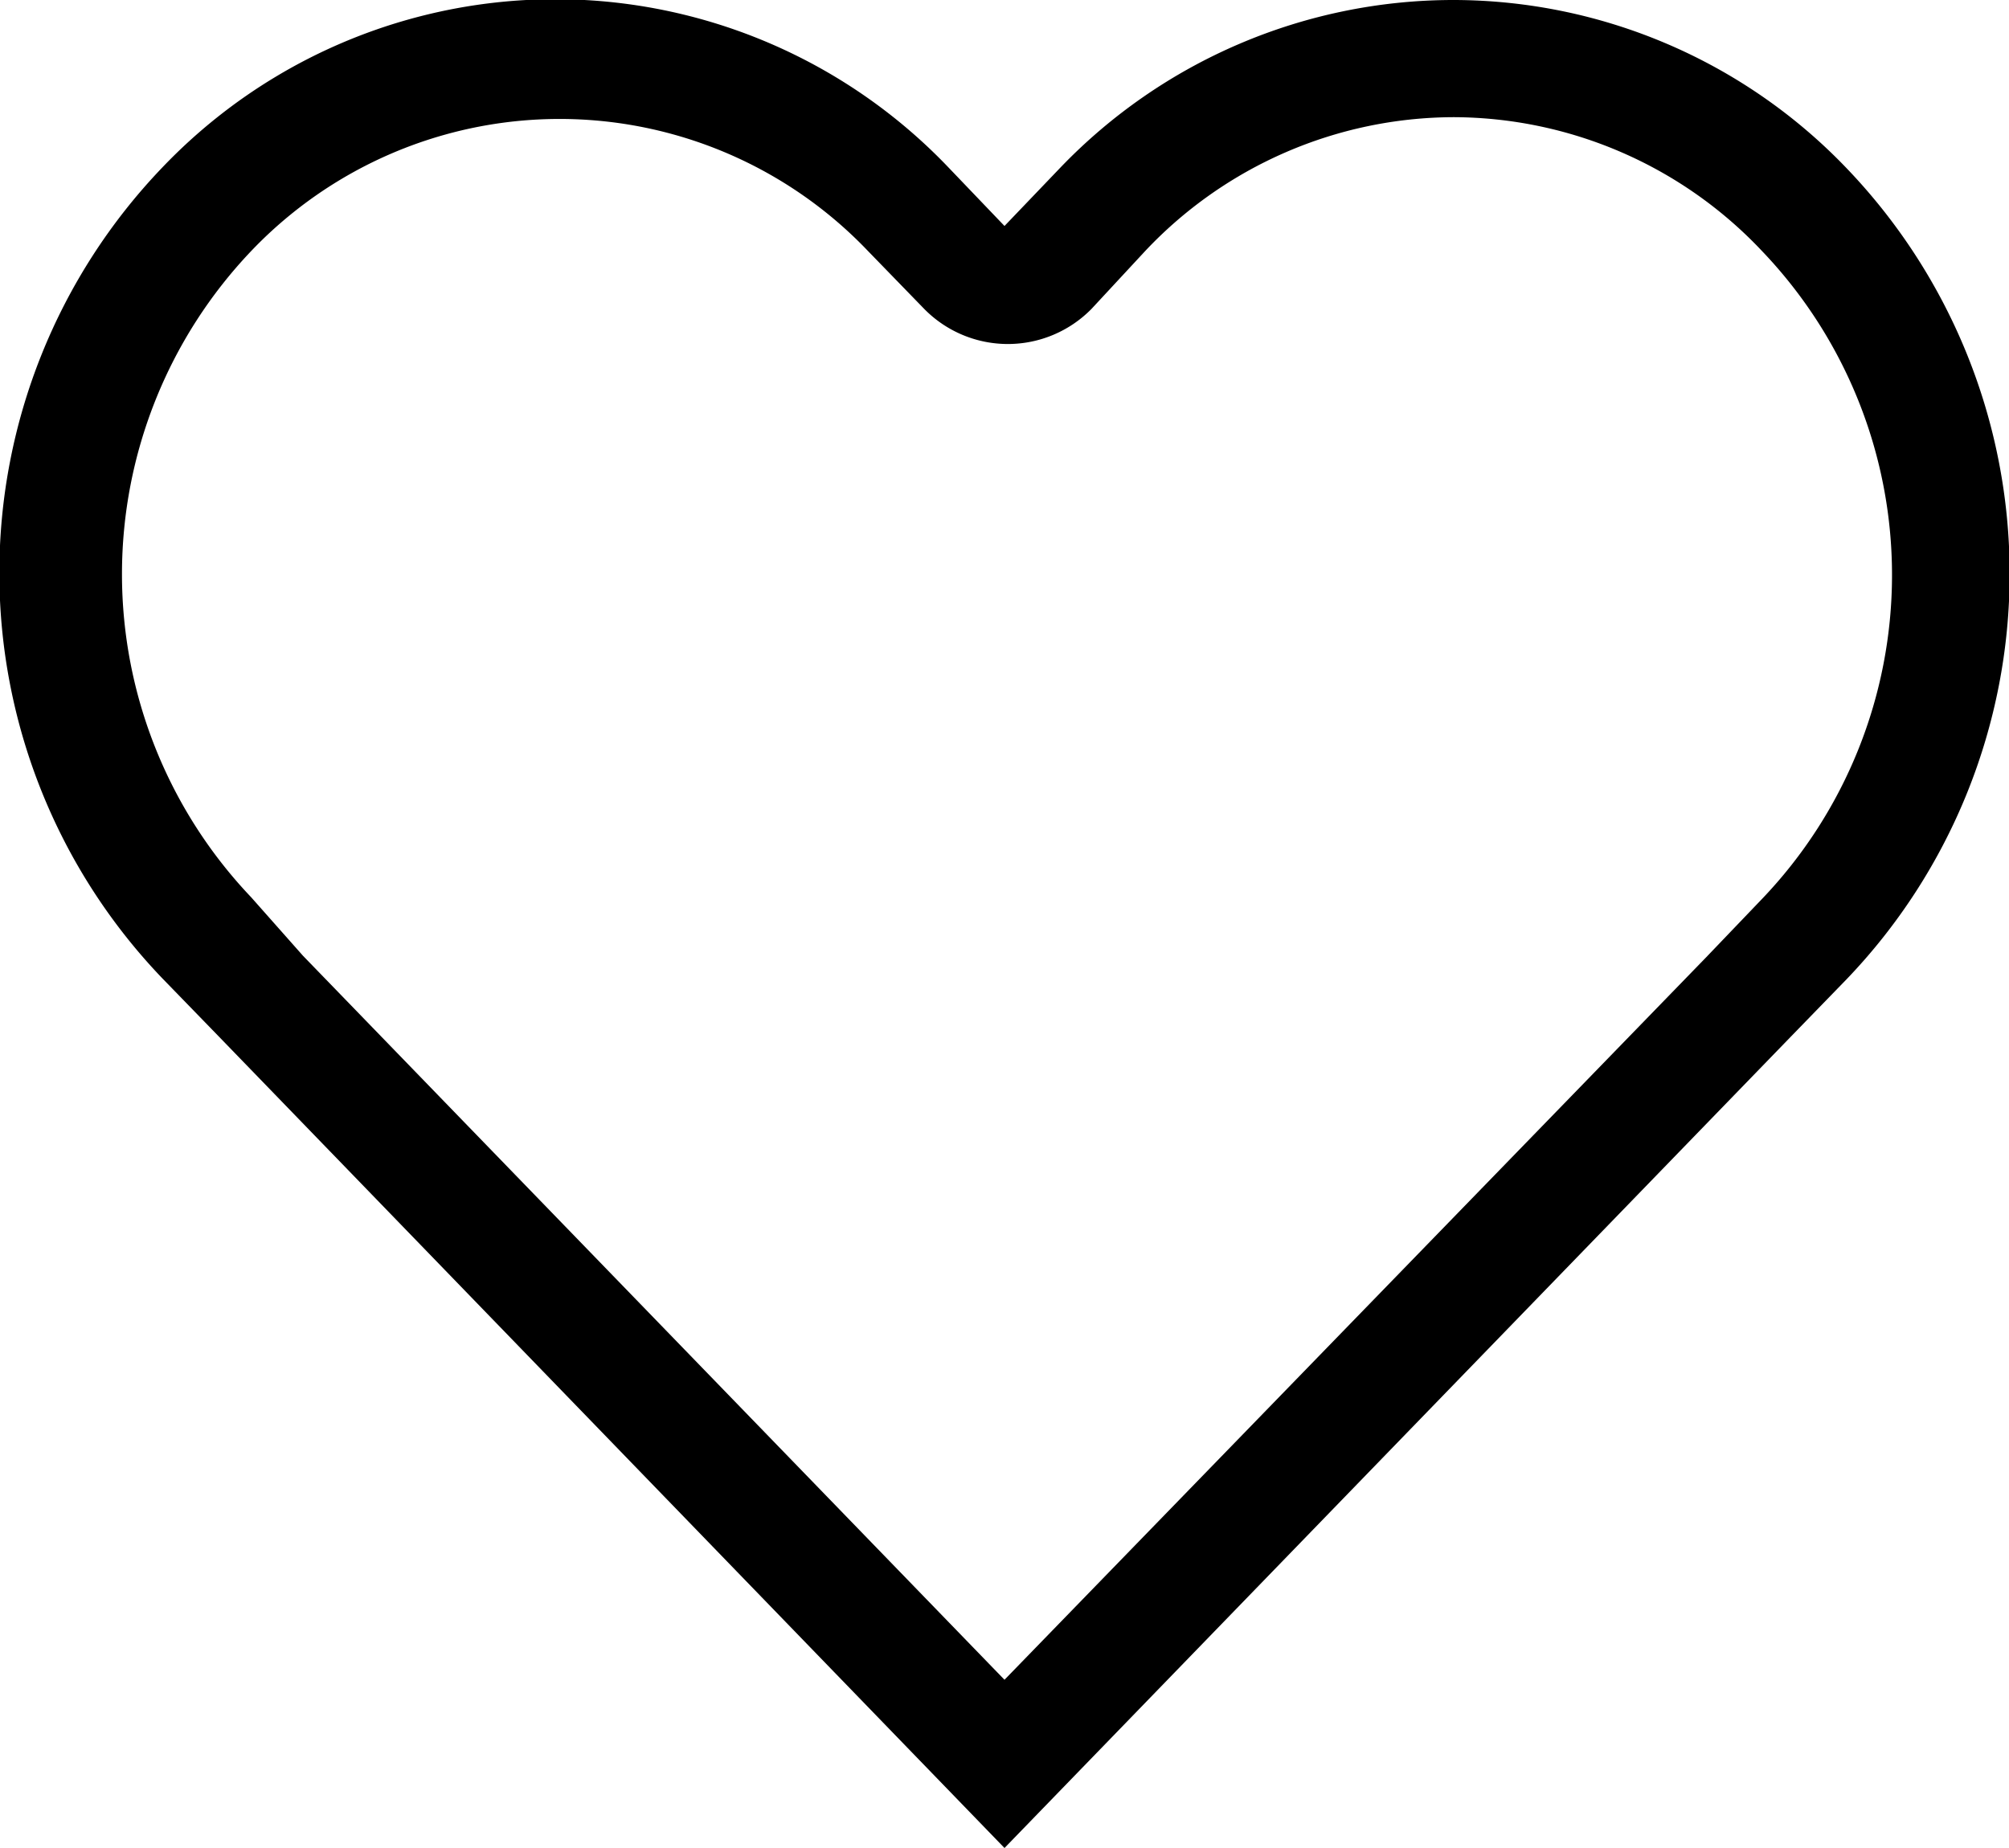 <svg xmlns="http://www.w3.org/2000/svg" viewBox="0 0 24 22.08"><g id="Layer_2" data-name="Layer 2"><g id="Layer_1-2" data-name="Layer 1"><path d="M17.36,1.4A5.08,5.08,0,0,1,21.05,3a5.6,5.6,0,0,1,0,7.74l-.67.7L12,20.07,3.62,11.42,3,10.72A5.6,5.6,0,0,1,3,3a5.09,5.09,0,0,1,7.37,0l.67.69a1.4,1.4,0,0,0,2,0L13.68,3A5.08,5.08,0,0,1,17.36,1.4m0-1.4a6.51,6.51,0,0,0-4.69,2L12,2.7,11.33,2A6.49,6.49,0,0,0,1.94,2a7,7,0,0,0,0,9.69l.67.69L12,22.08l9.39-9.69.67-.69a7,7,0,0,0,0-9.69A6.51,6.51,0,0,0,17.36,0Z"/></g></g></svg>